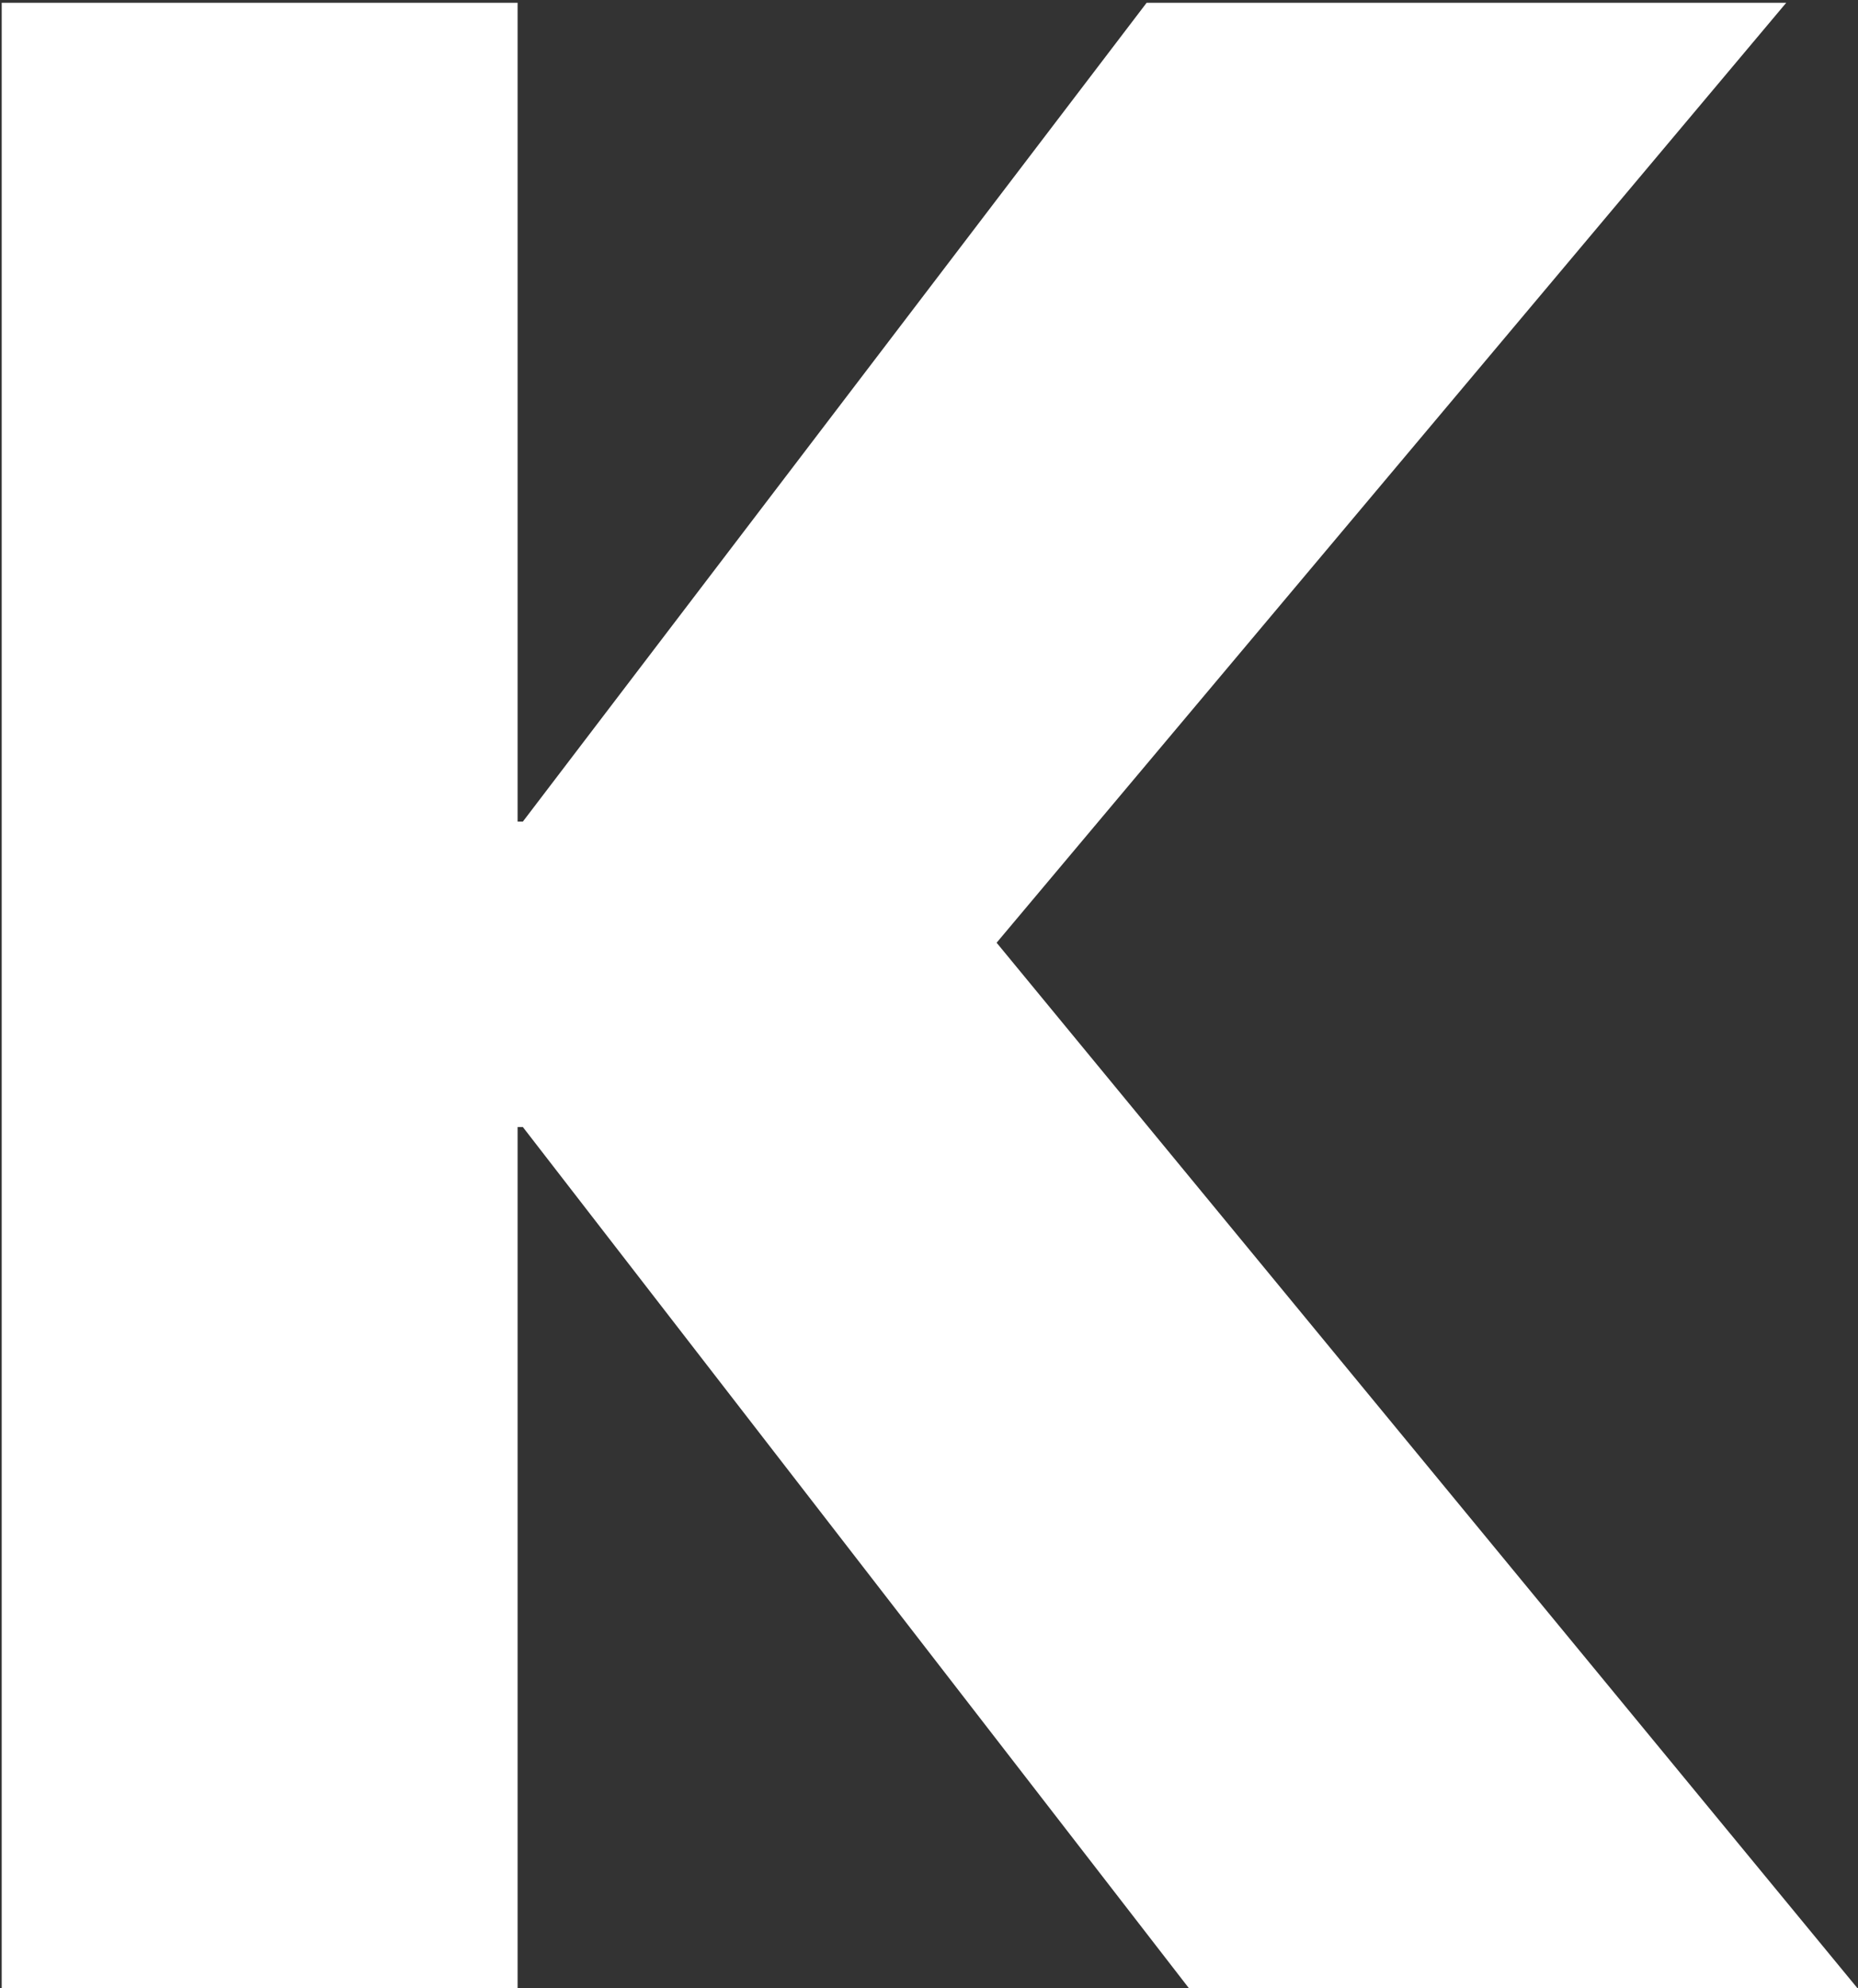 <svg width="546" height="584" viewBox="0 0 546 584" fill="none" xmlns="http://www.w3.org/2000/svg">
<rect x="0" y="0" width="546" height="584" fill="#333333" stroke="none"/>
<path d="M153.647 241.36L336.958 0.813H524.91L292.871 276.939L545.793 584.004H349.334L153.647 331.081H152.1V584.004H0.502V0.813H152.1V241.36H153.647Z" fill="url(#paint0_linear_167_12)"/>
<defs>
<linearGradient id="paint0_linear_167_12" x1="538" y1="350.504" x2="-49" y2="350.504" gradientUnits="userSpaceOnUse">
<stop stop-color="white"/>
</linearGradient>
</defs>
</svg>
